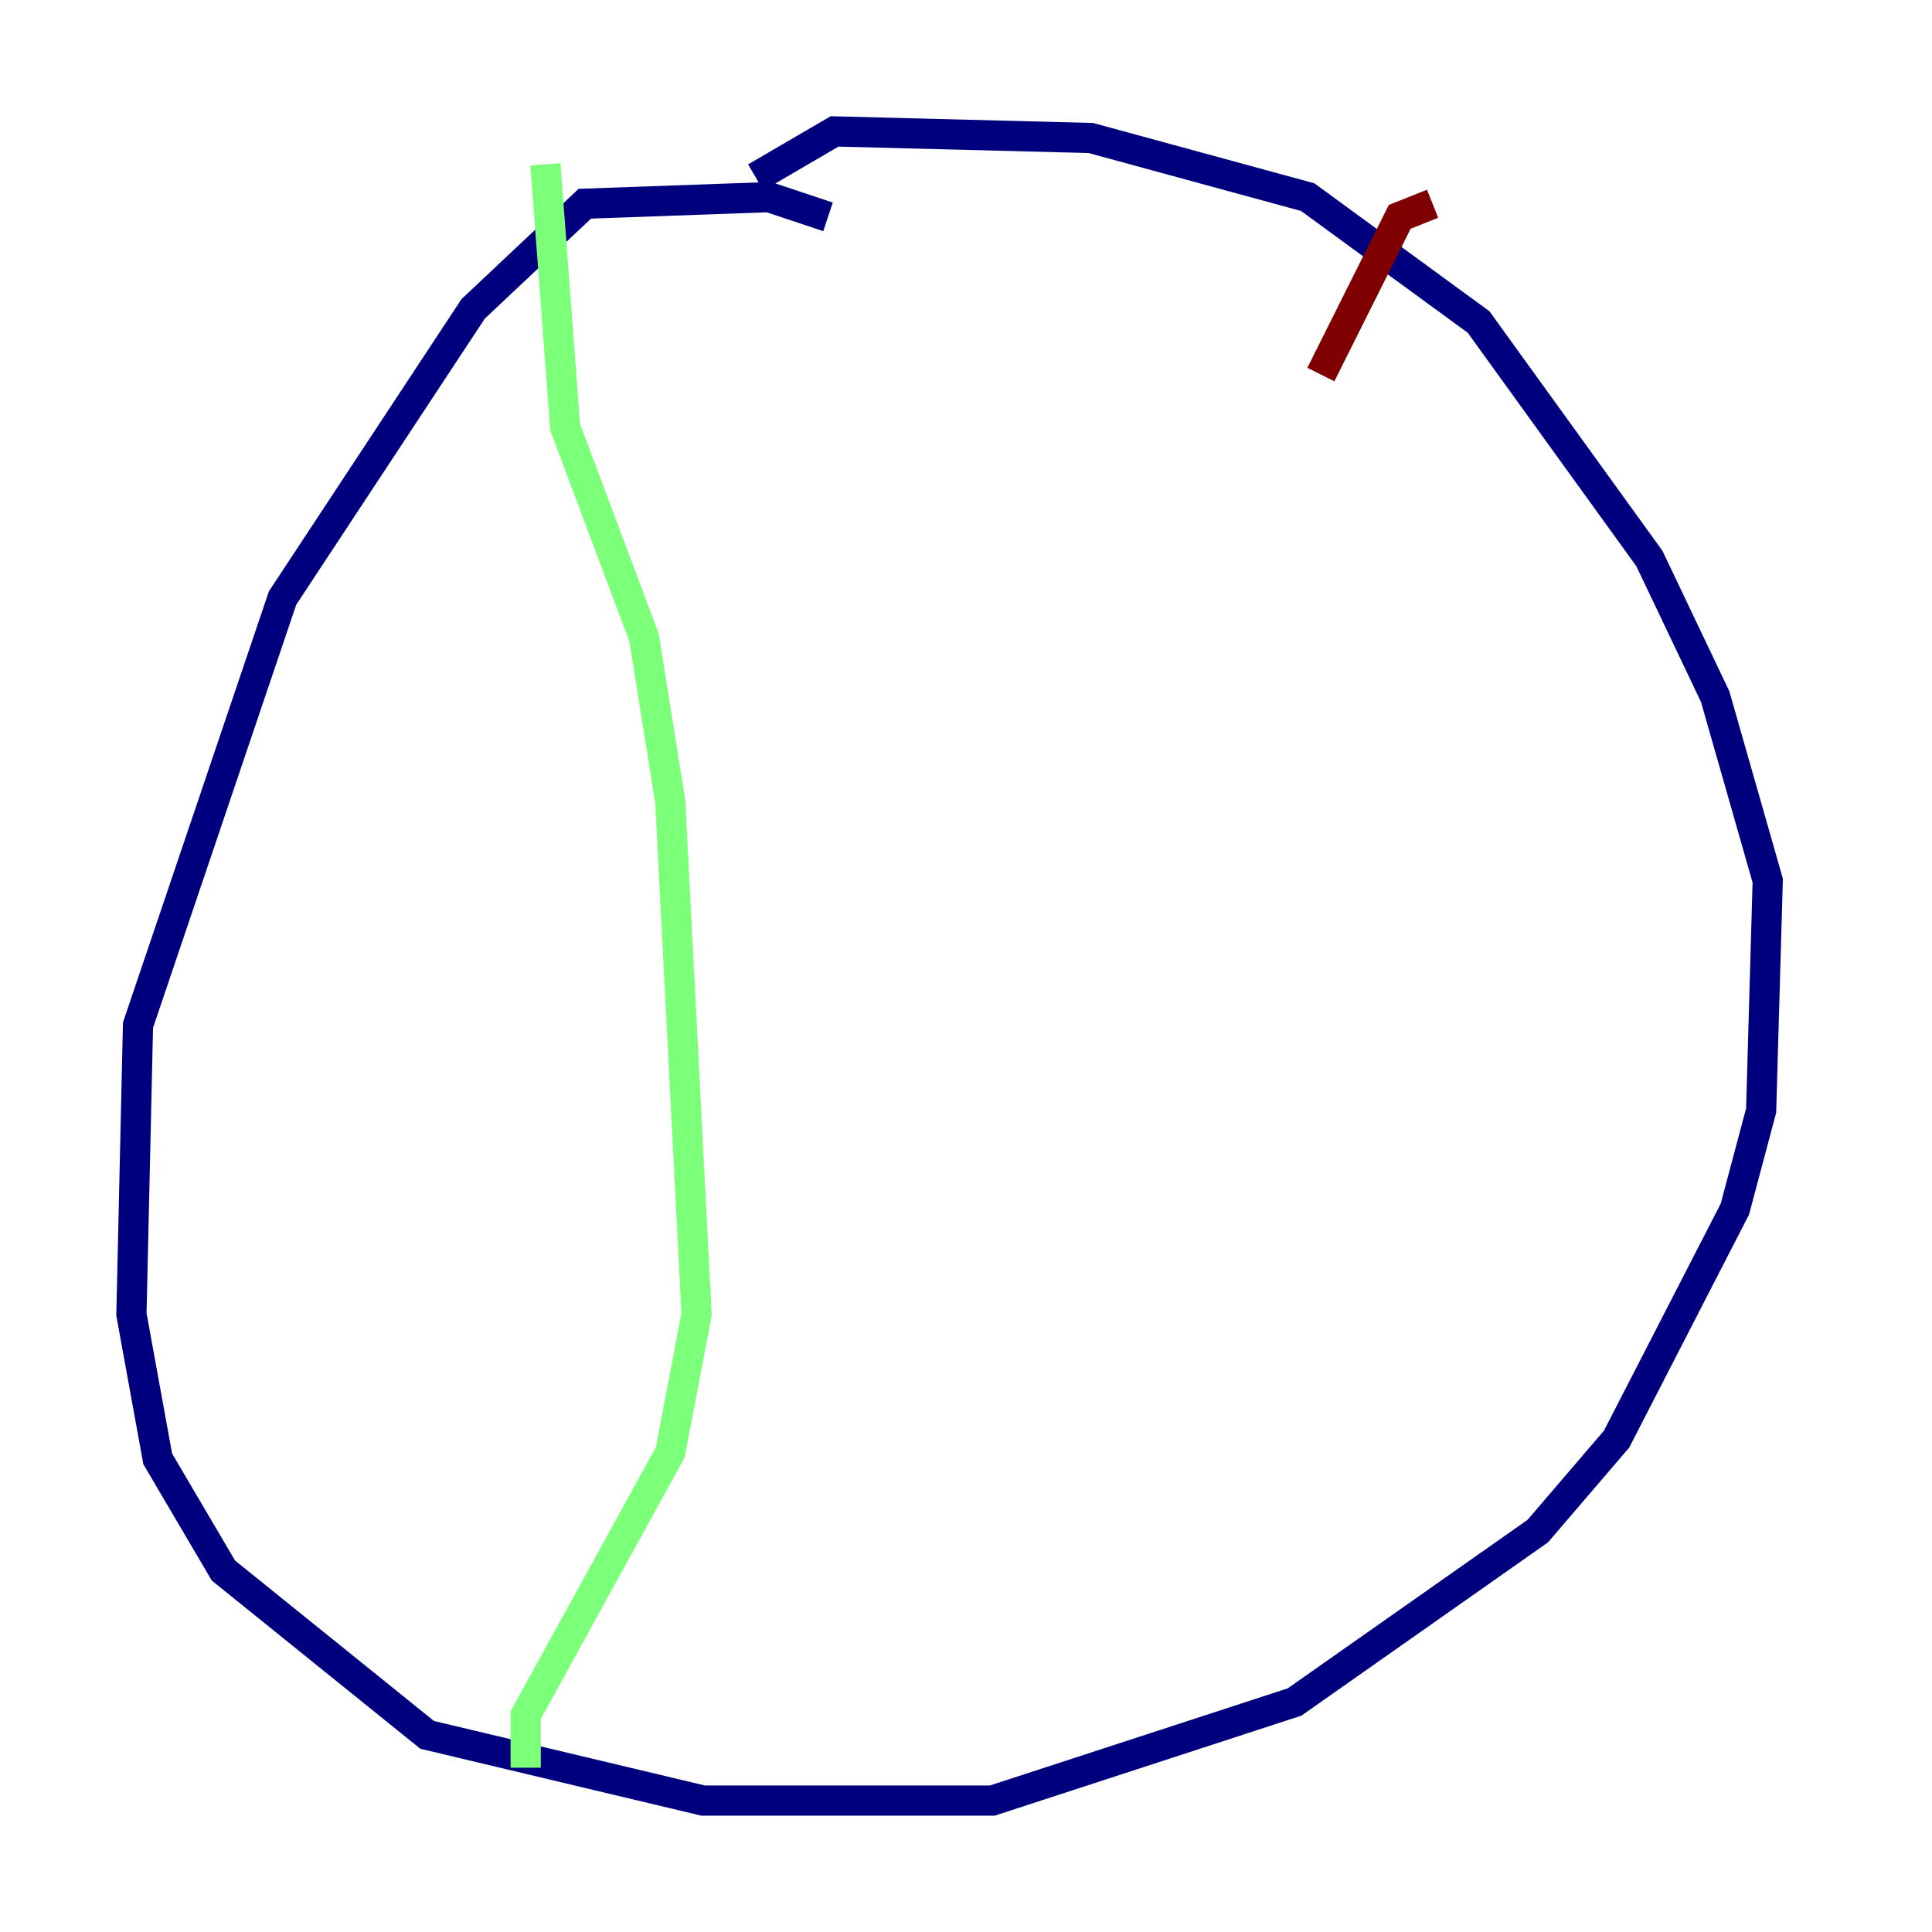 <?xml version="1.0" encoding="utf-8" ?>
<svg baseProfile="tiny" height="128" version="1.2" viewBox="0,0,128,128" width="128" xmlns="http://www.w3.org/2000/svg" xmlns:ev="http://www.w3.org/2001/xml-events" xmlns:xlink="http://www.w3.org/1999/xlink"><defs /><polyline fill="none" points="54.857,14.367 50.939,13.061 38.748,13.497 31.347,20.463 18.721,39.619 9.143,67.918 8.707,87.075 10.449,96.653 14.803,104.054 28.299,114.939 46.585,119.293 65.742,119.293 85.769,112.762 101.878,101.442 107.102,95.347 114.939,80.109 116.68,73.578 117.116,58.34 113.633,46.15 109.279,37.007 97.959,21.333 86.639,13.061 72.272,9.143 55.292,8.707 50.068,11.755" stroke="#00007f" stroke-width="2" /><polyline fill="none" points="36.136,10.884 37.442,28.299 42.667,42.231 44.408,53.116 46.15,87.075 44.408,96.218 34.83,113.633 34.83,117.116" stroke="#7cff79" stroke-width="2" /><polyline fill="none" points="94.912,13.497 92.735,14.367 87.51,24.816" stroke="#7f0000" stroke-width="2" /></svg>